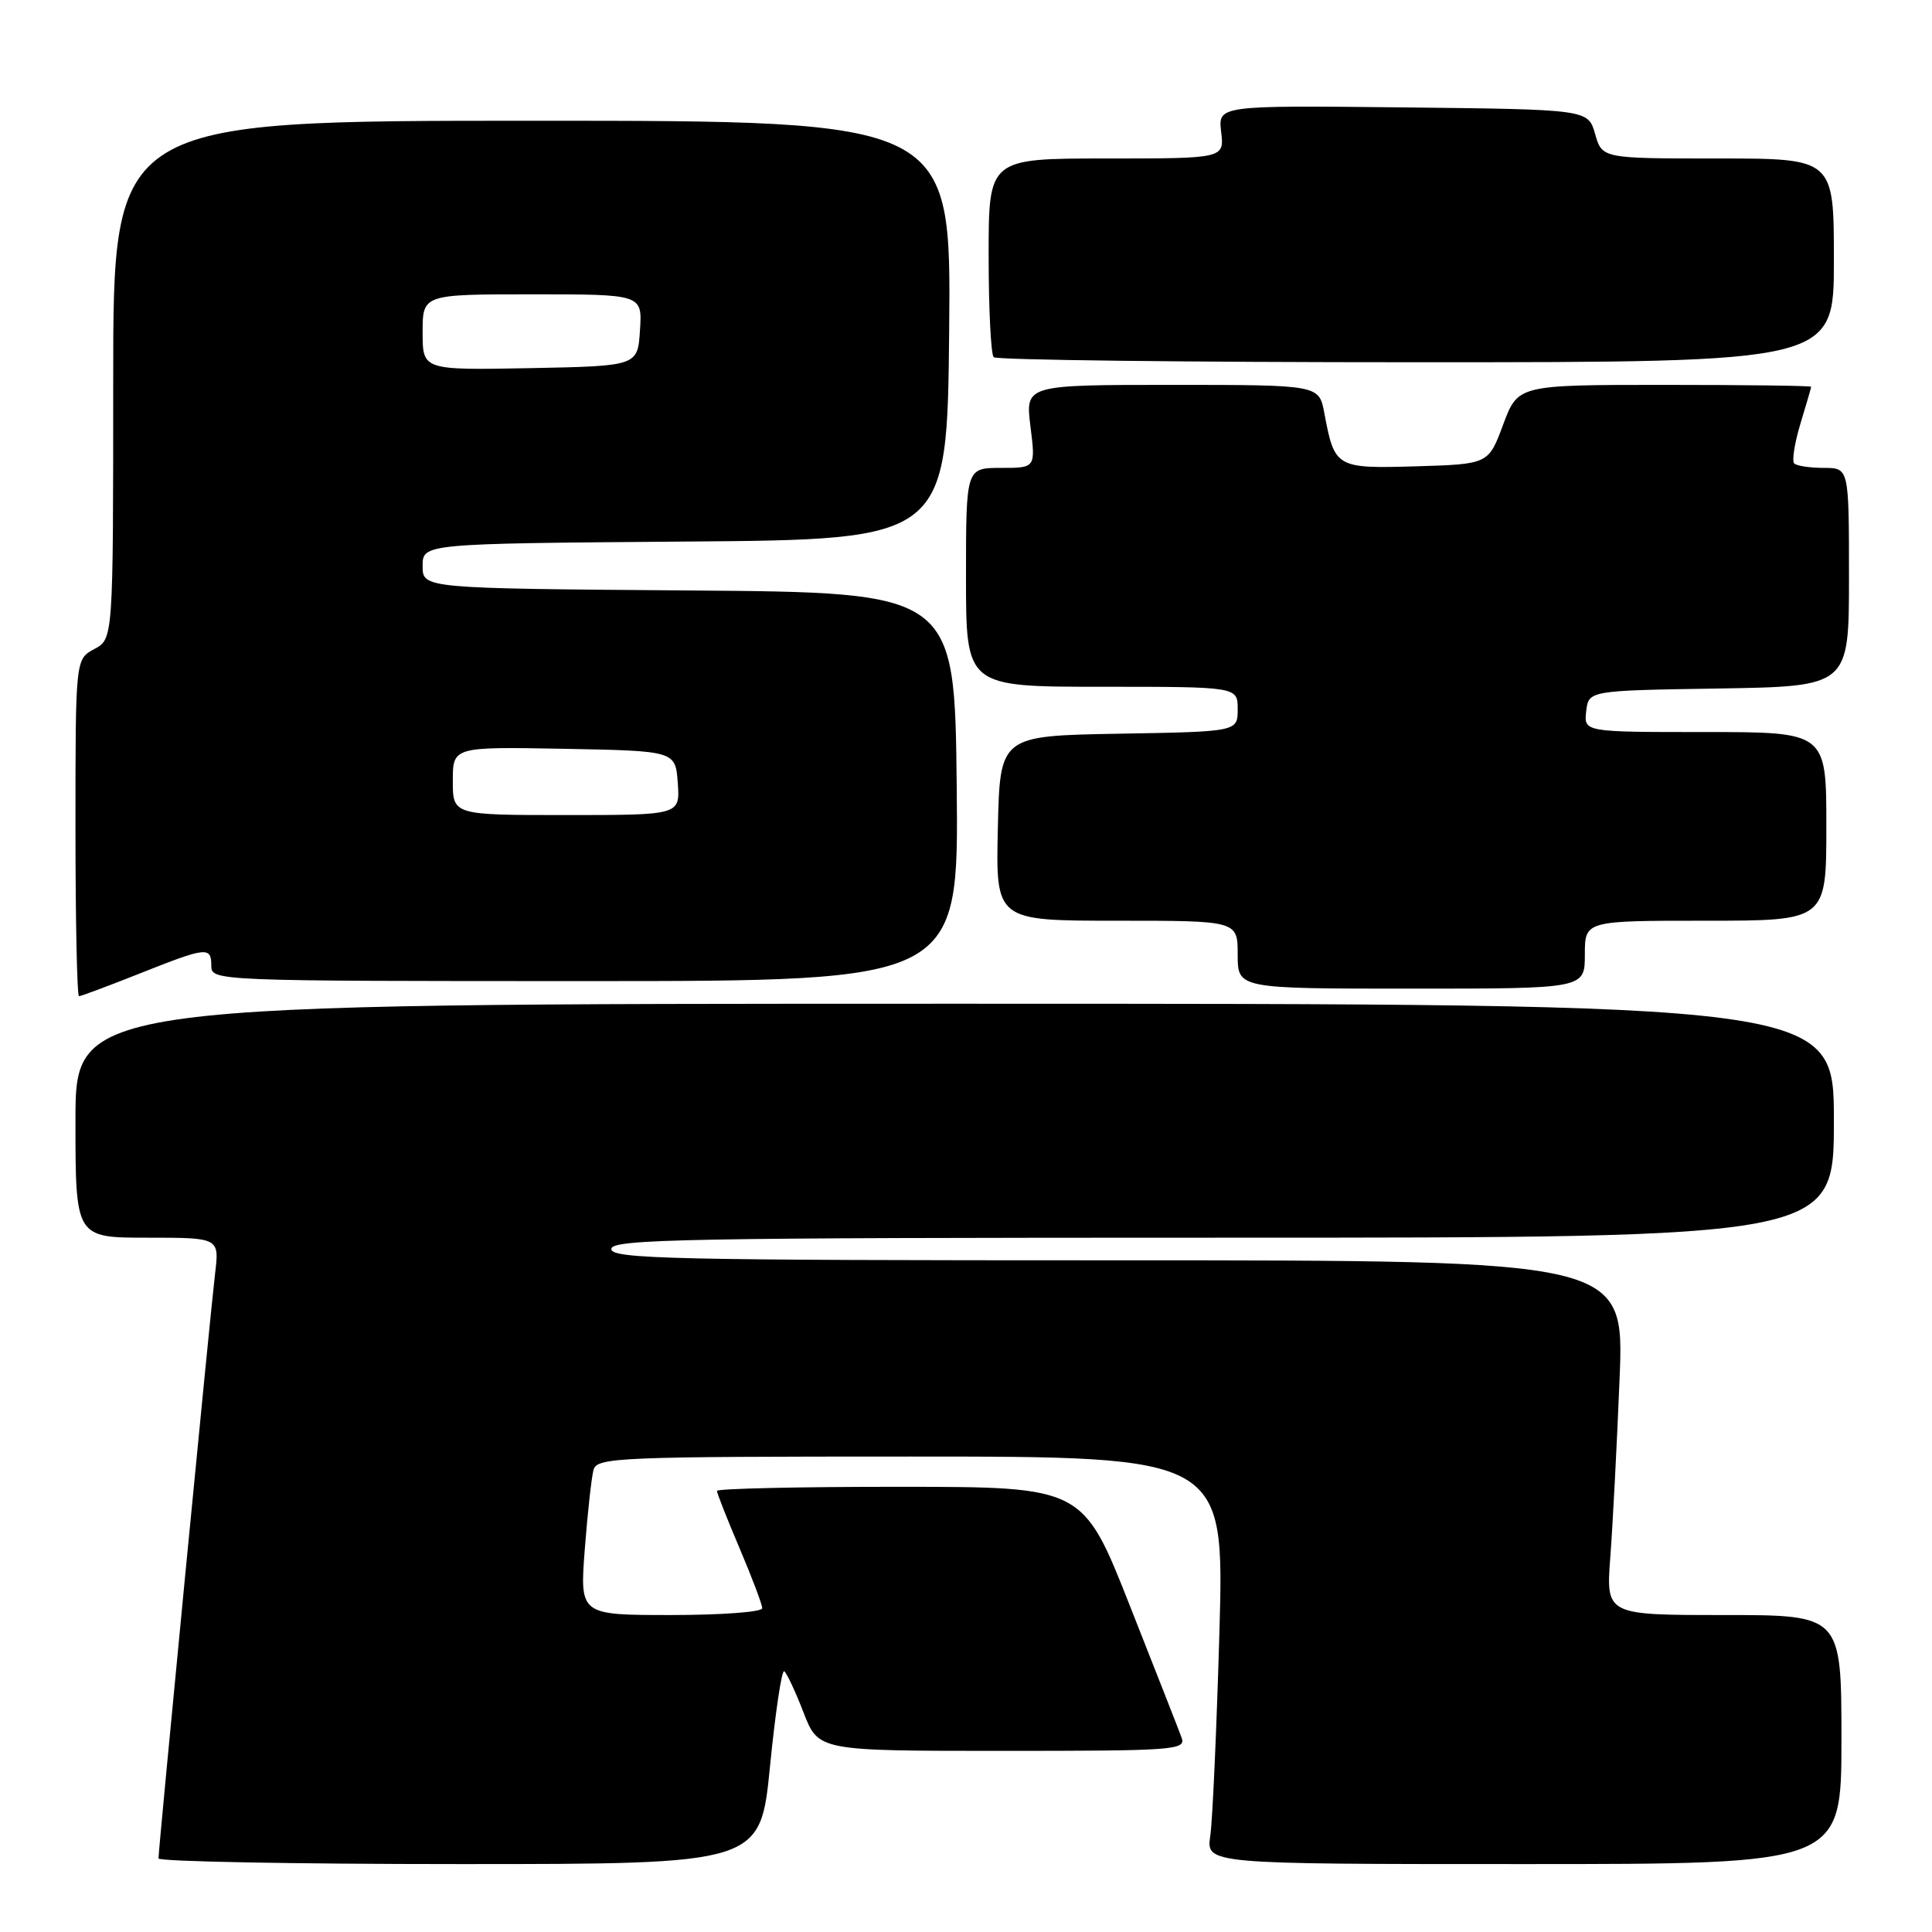 <?xml version="1.0" encoding="UTF-8" standalone="no"?>
<!DOCTYPE svg PUBLIC "-//W3C//DTD SVG 1.1//EN" "http://www.w3.org/Graphics/SVG/1.1/DTD/svg11.dtd" >
<svg xmlns="http://www.w3.org/2000/svg" xmlns:xlink="http://www.w3.org/1999/xlink" version="1.1" viewBox="0 0 256 256">
 <g >
 <path fill="currentColor"
d=" M 102.03 234.04 C 102.74 226.91 103.58 221.24 103.91 221.45 C 104.23 221.65 105.39 224.11 106.47 226.91 C 108.44 232.00 108.44 232.00 132.83 232.00 C 155.63 232.00 157.17 231.89 156.57 230.25 C 156.22 229.29 153.13 221.42 149.71 212.76 C 143.50 197.02 143.50 197.02 119.25 197.01 C 105.91 197.00 95.00 197.25 95.00 197.55 C 95.00 197.86 96.35 201.28 98.00 205.16 C 99.65 209.04 101.00 212.61 101.00 213.10 C 101.00 213.60 95.56 214.00 88.91 214.00 C 76.82 214.00 76.82 214.00 77.49 205.25 C 77.86 200.44 78.38 195.71 78.65 194.75 C 79.10 193.12 81.97 193.00 120.68 193.00 C 162.23 193.00 162.23 193.00 161.58 216.25 C 161.21 229.04 160.67 241.19 160.37 243.25 C 159.82 247.00 159.82 247.00 201.91 247.00 C 244.00 247.00 244.00 247.00 244.00 230.50 C 244.00 214.00 244.00 214.00 228.40 214.00 C 212.79 214.00 212.79 214.00 213.38 206.25 C 213.70 201.99 214.25 191.41 214.60 182.75 C 215.24 167.00 215.24 167.00 148.12 167.00 C 89.12 167.00 81.00 166.82 81.00 165.50 C 81.00 164.18 90.67 164.00 162.00 164.00 C 243.00 164.00 243.00 164.00 243.00 148.50 C 243.00 133.00 243.00 133.00 126.50 133.00 C 10.00 133.00 10.00 133.00 10.00 148.50 C 10.00 164.00 10.00 164.00 19.53 164.00 C 29.07 164.00 29.07 164.00 28.50 168.75 C 27.88 173.86 21.00 245.00 21.00 246.25 C 21.00 246.66 38.94 247.00 60.88 247.00 C 100.75 247.00 100.75 247.00 102.03 234.04 Z  M 18.50 129.00 C 27.43 125.45 28.00 125.39 28.00 128.00 C 28.00 129.97 28.67 130.00 77.52 130.00 C 127.03 130.00 127.03 130.00 126.77 104.25 C 126.50 78.50 126.50 78.50 91.25 78.24 C 56.00 77.97 56.00 77.97 56.00 75.00 C 56.00 72.03 56.00 72.03 90.75 71.76 C 125.50 71.50 125.50 71.50 125.77 43.75 C 126.03 16.00 126.03 16.00 70.52 16.00 C 15.00 16.00 15.00 16.00 15.00 50.33 C 15.00 84.66 15.00 84.66 12.50 86.00 C 10.00 87.34 10.00 87.34 10.00 109.67 C 10.00 121.95 10.21 132.00 10.47 132.00 C 10.73 132.00 14.35 130.65 18.50 129.00 Z  M 210.00 126.50 C 210.00 122.00 210.00 122.00 226.00 122.00 C 242.00 122.00 242.00 122.00 242.00 109.50 C 242.00 97.00 242.00 97.00 225.93 97.00 C 209.87 97.00 209.87 97.00 210.18 94.25 C 210.50 91.50 210.50 91.50 227.75 91.23 C 245.00 90.95 245.00 90.95 245.00 76.48 C 245.00 62.00 245.00 62.00 241.67 62.00 C 239.83 62.00 238.07 61.73 237.74 61.41 C 237.42 61.08 237.79 58.72 238.56 56.16 C 239.34 53.60 239.98 51.39 239.99 51.25 C 240.00 51.11 231.26 51.00 220.57 51.00 C 201.14 51.00 201.14 51.00 199.18 56.25 C 197.23 61.50 197.23 61.50 187.67 61.79 C 177.02 62.10 176.84 62.00 175.48 54.73 C 174.78 51.00 174.78 51.00 155.32 51.00 C 135.86 51.00 135.86 51.00 136.54 56.50 C 137.23 62.00 137.23 62.00 132.62 62.00 C 128.00 62.00 128.00 62.00 128.00 76.50 C 128.00 91.00 128.00 91.00 146.00 91.00 C 164.00 91.00 164.00 91.00 164.00 93.97 C 164.00 96.95 164.00 96.95 148.25 97.22 C 132.50 97.50 132.50 97.50 132.22 109.75 C 131.94 122.00 131.94 122.00 147.97 122.00 C 164.00 122.00 164.00 122.00 164.00 126.50 C 164.00 131.00 164.00 131.00 187.00 131.00 C 210.00 131.00 210.00 131.00 210.00 126.50 Z  M 243.00 34.50 C 243.00 21.00 243.00 21.00 227.64 21.00 C 212.29 21.00 212.29 21.00 211.36 17.75 C 210.43 14.50 210.43 14.50 185.91 14.23 C 161.40 13.97 161.40 13.97 161.81 17.48 C 162.22 21.00 162.22 21.00 146.61 21.00 C 131.00 21.00 131.00 21.00 131.00 33.83 C 131.00 40.89 131.30 46.97 131.67 47.33 C 132.03 47.70 157.23 48.00 187.67 48.00 C 243.00 48.00 243.00 48.00 243.00 34.50 Z  M 60.00 103.47 C 60.00 98.95 60.00 98.95 74.75 99.22 C 89.50 99.50 89.50 99.50 89.81 103.75 C 90.11 108.00 90.11 108.00 75.06 108.00 C 60.00 108.00 60.00 108.00 60.00 103.47 Z  M 56.00 44.03 C 56.00 39.00 56.00 39.00 70.55 39.00 C 85.11 39.00 85.11 39.00 84.80 43.75 C 84.50 48.50 84.50 48.50 70.25 48.78 C 56.00 49.05 56.00 49.05 56.00 44.03 Z "/>
</g>
</svg>